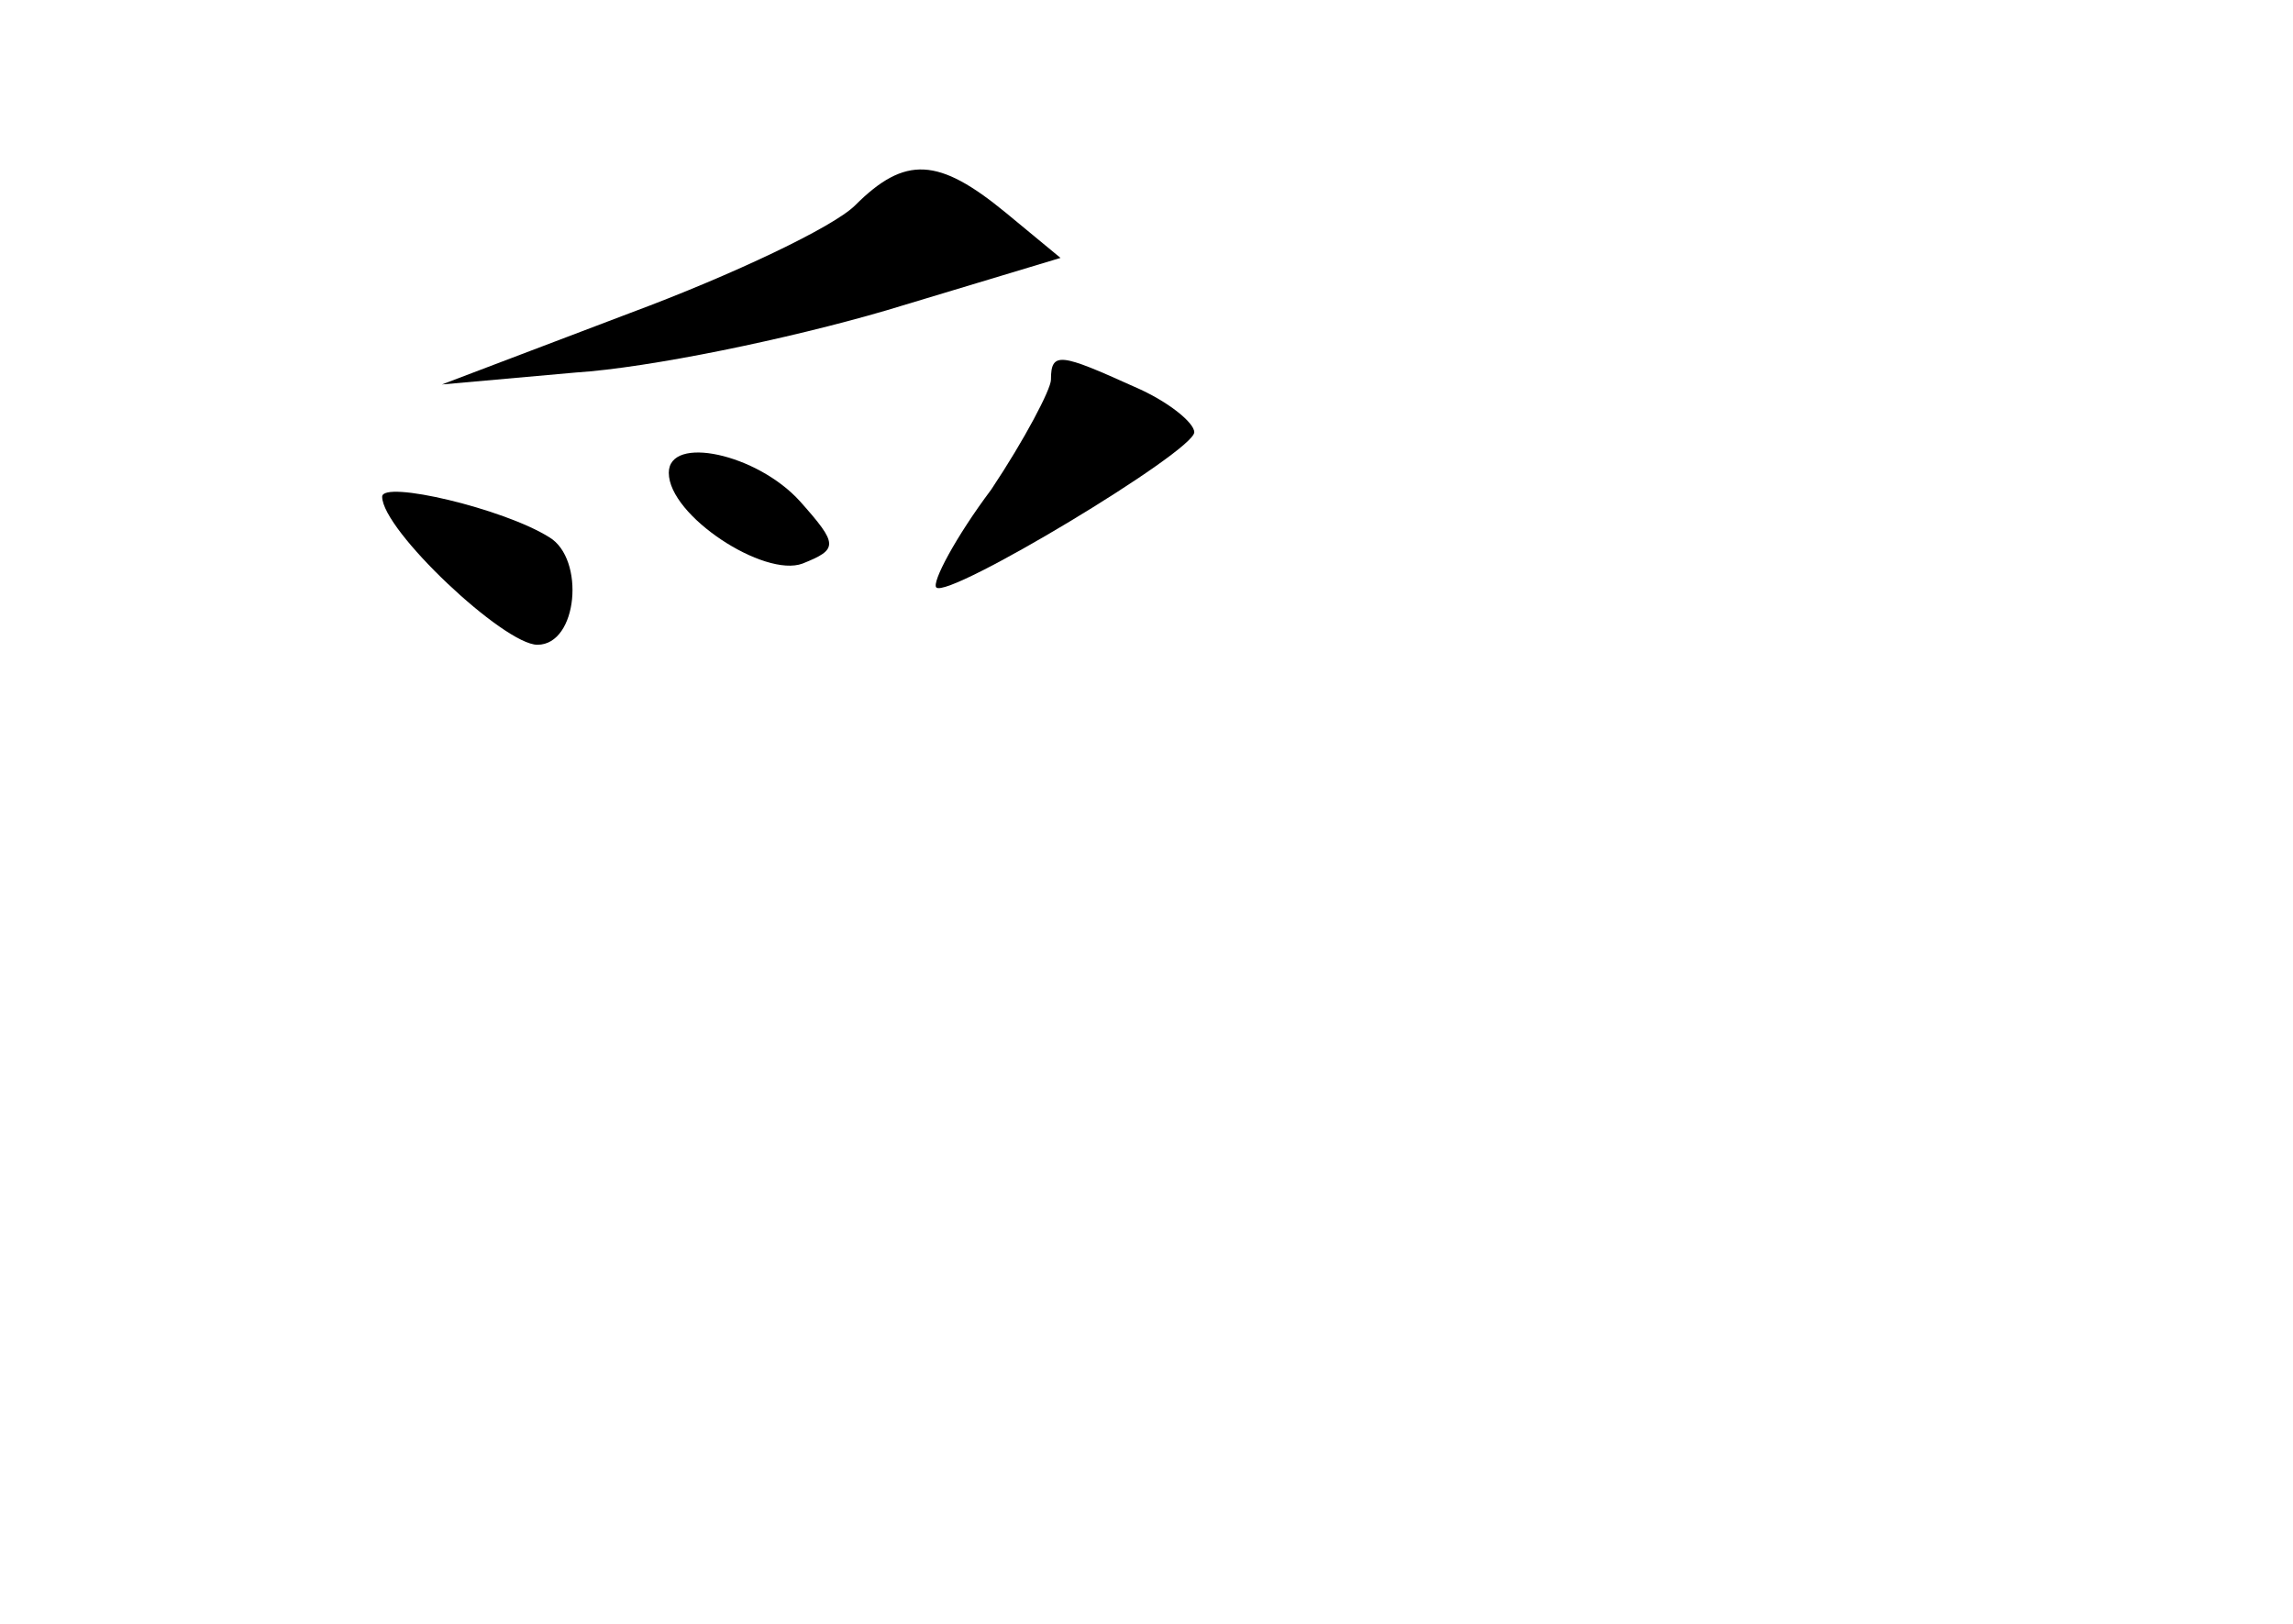 <?xml version="1.0" standalone="no"?>
<!DOCTYPE svg PUBLIC "-//W3C//DTD SVG 20010904//EN"
 "http://www.w3.org/TR/2001/REC-SVG-20010904/DTD/svg10.dtd">
<svg version="1.0" xmlns="http://www.w3.org/2000/svg"
 width="96pt" height="68pt" viewBox="0 0 96 68"
 preserveAspectRatio="xMidYMid meet">
<g transform="translate(0,68) scale(0.1,-0.1)"
fill="#000000" stroke="none">
<path d="M358 594 c-9 -9 -51 -29 -94 -45 l-79 -30 56 5 c31 2 89 14 130 26
l73 22 -23 19 c-28 23 -42 24 -63 3z"/>
<path d="M440 521 c0 -4 -11 -25 -25 -46 -15 -20 -25 -39 -23 -41 5 -5 108 57
108 65 0 4 -11 13 -25 19 -31 14 -35 15 -35 3z"/>
<path d="M280 482 c0 -18 40 -44 56 -38 15 6 15 8 -1 26 -18 20 -55 28 -55 12z"/>
<path d="M160 472 c0 -14 51 -62 65 -62 17 0 20 36 5 45 -19 12 -70 24 -70 17z"/>
</g>
</svg>
